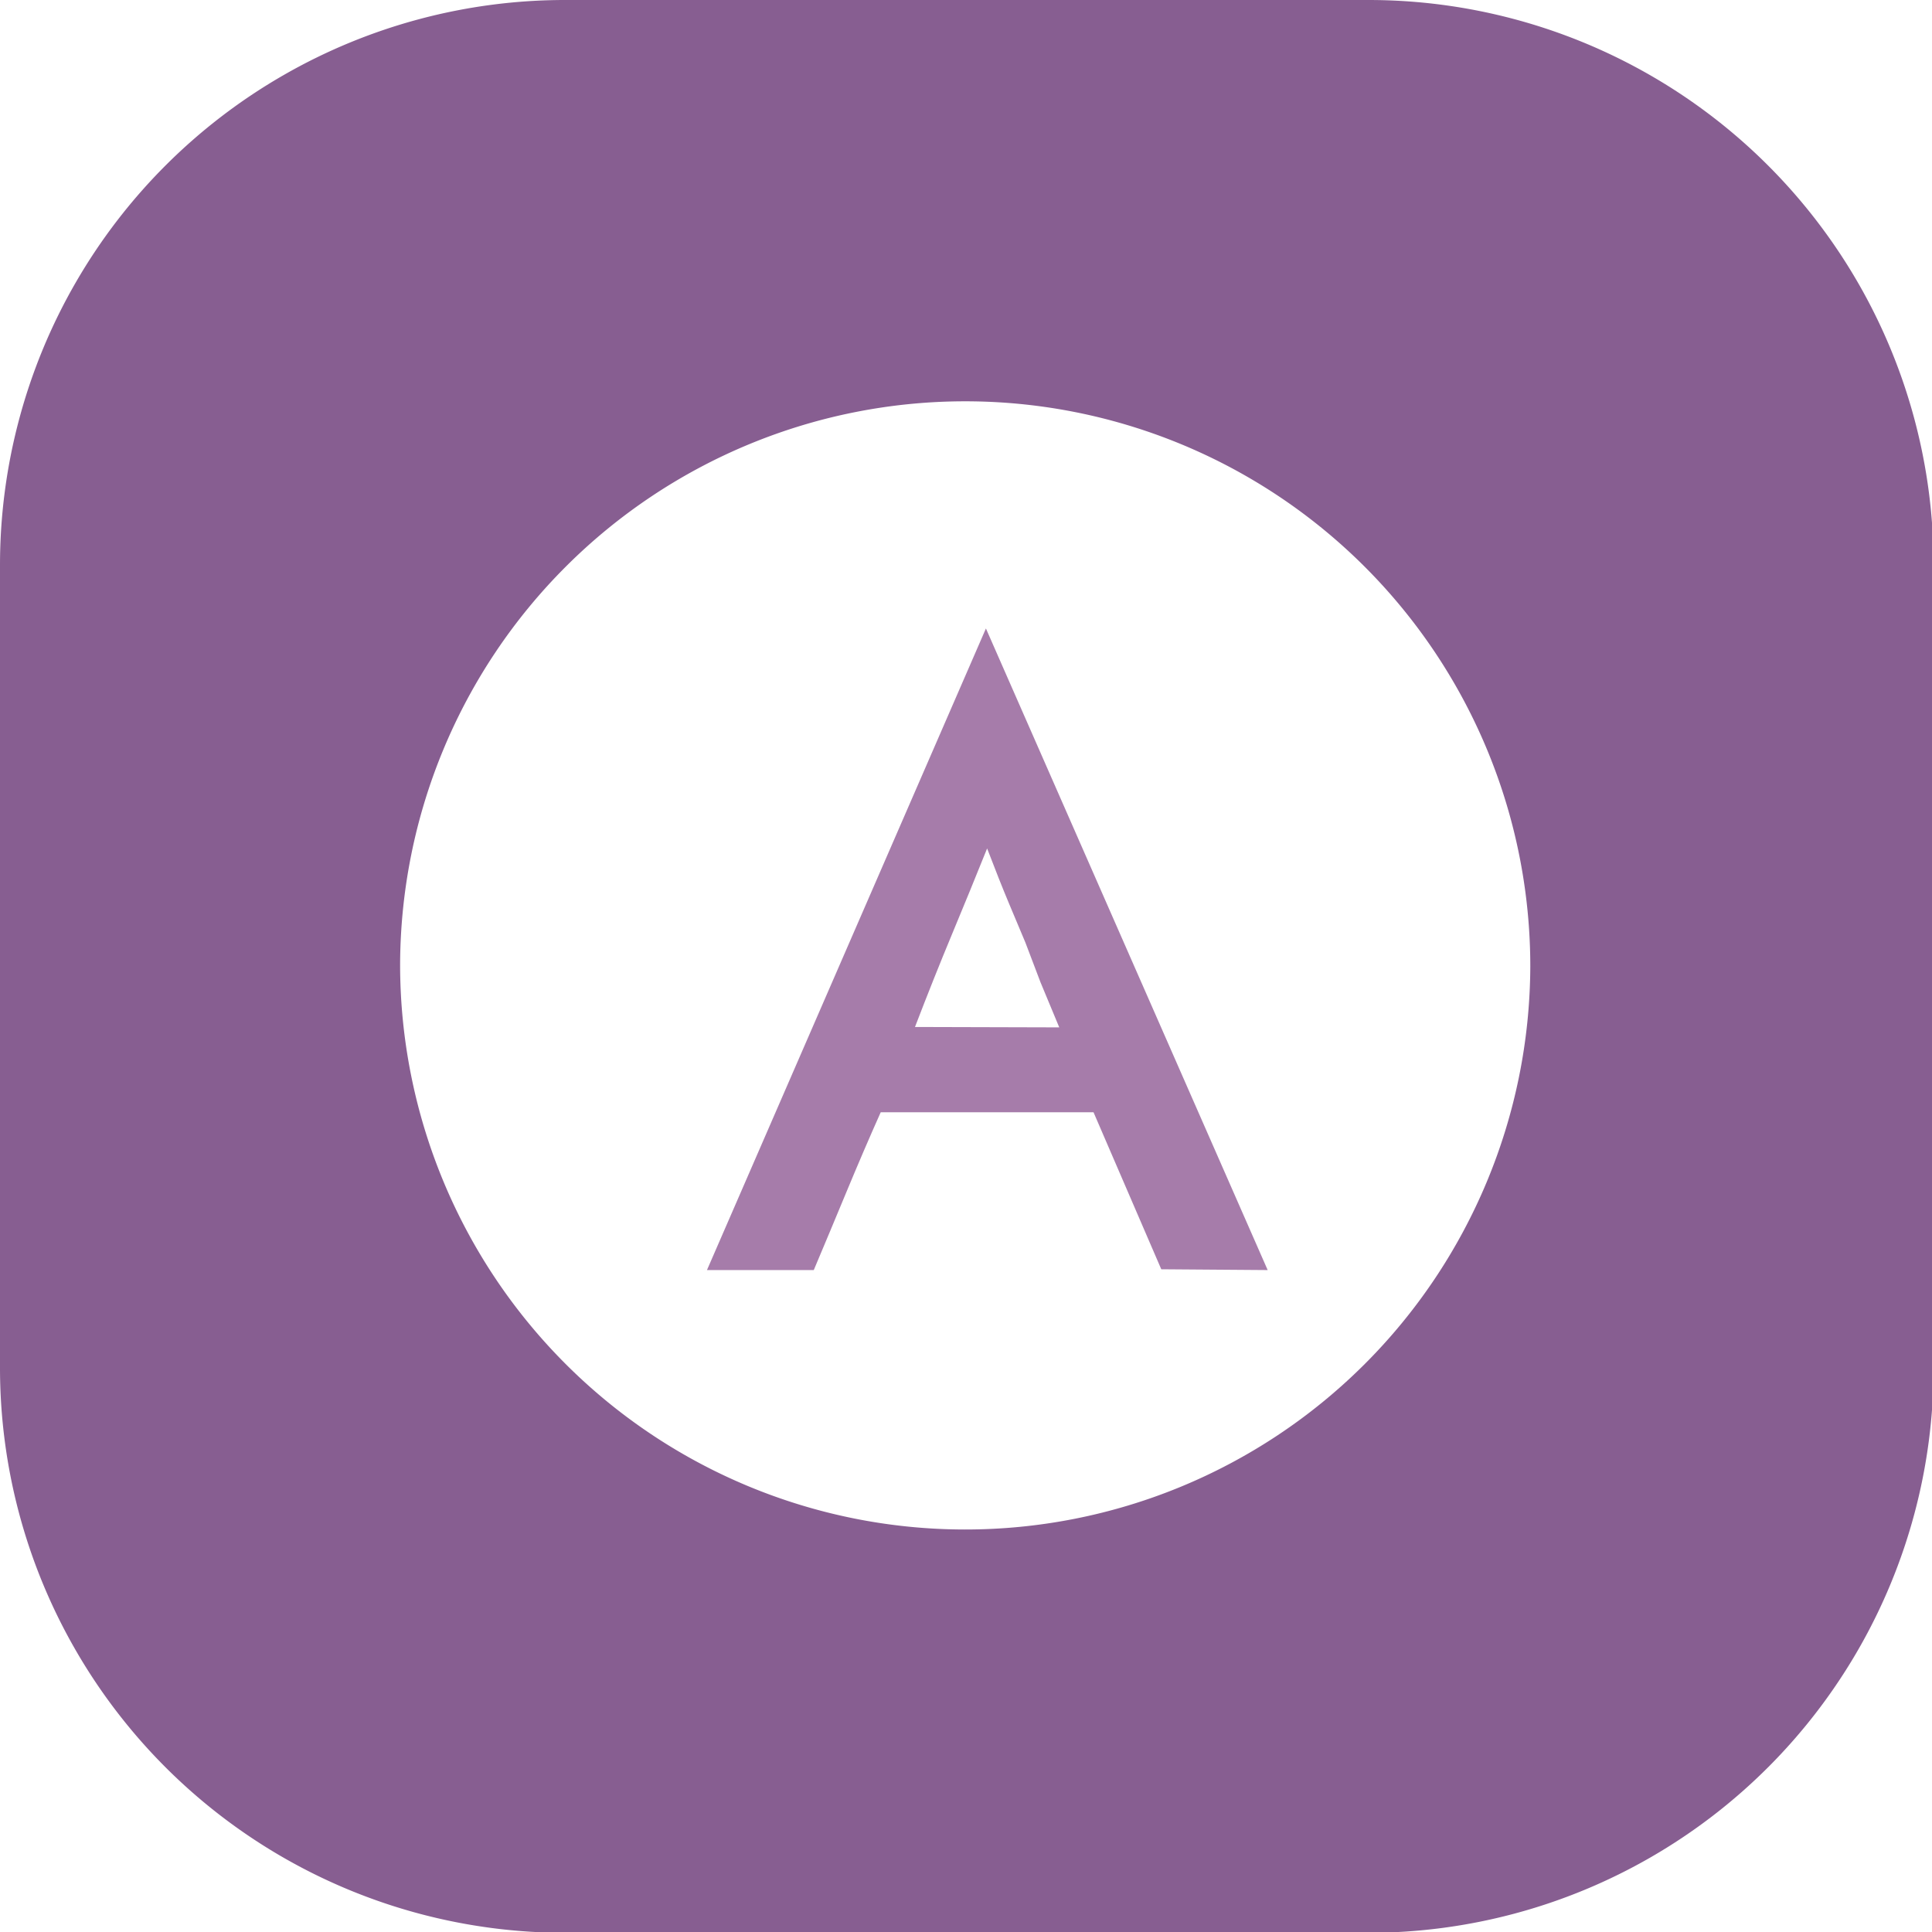 <svg xmlns="http://www.w3.org/2000/svg" viewBox="0 0 48.48 48.48"><defs><style>.cls-1{fill:url(#linear-gradient);}.cls-2{fill:#a67caa;}</style><linearGradient id="linear-gradient" x1="-1120.89" x2="-1058.12" y1="880.94" y2="943.71" gradientUnits="userSpaceOnUse"><stop offset="0" stop-color="#cb9ec8"/><stop offset="1" stop-color="#875e91"/></linearGradient></defs><path id="_Compound_Path_" d="M0 14.18V34.3a14.18 14.18 0 0 0 14.2 14.2h20.14a14.18 14.18 0 0 0 14.18-14.2V14.2A14.18 14.18 0 0 0 34.34 0H14.2A14.18 14.18 0 0 0 0 14.18zm24.2 24.2A14.18 14.18 0 0 1 10.04 24.2 14.18 14.18 0 0 1 24.2 10.07a14.18 14.18 0 0 1 14.2 14.18 14.18 14.18 0 0 1-14.2 14.13z" class="cls-1"/><path id="_Group_" d="M29.14 31.85l-1.7-3.94H22.1q-.42.94-.86 2t-.82 1.96h-2.68l7-16.1 7.07 16.1zm-2.56-6.07l-.47-1.13-.38-1-.42-1q-.23-.55-.54-1.36-.43 1.07-.88 2.15t-.93 2.33z" class="cls-2"/></svg>